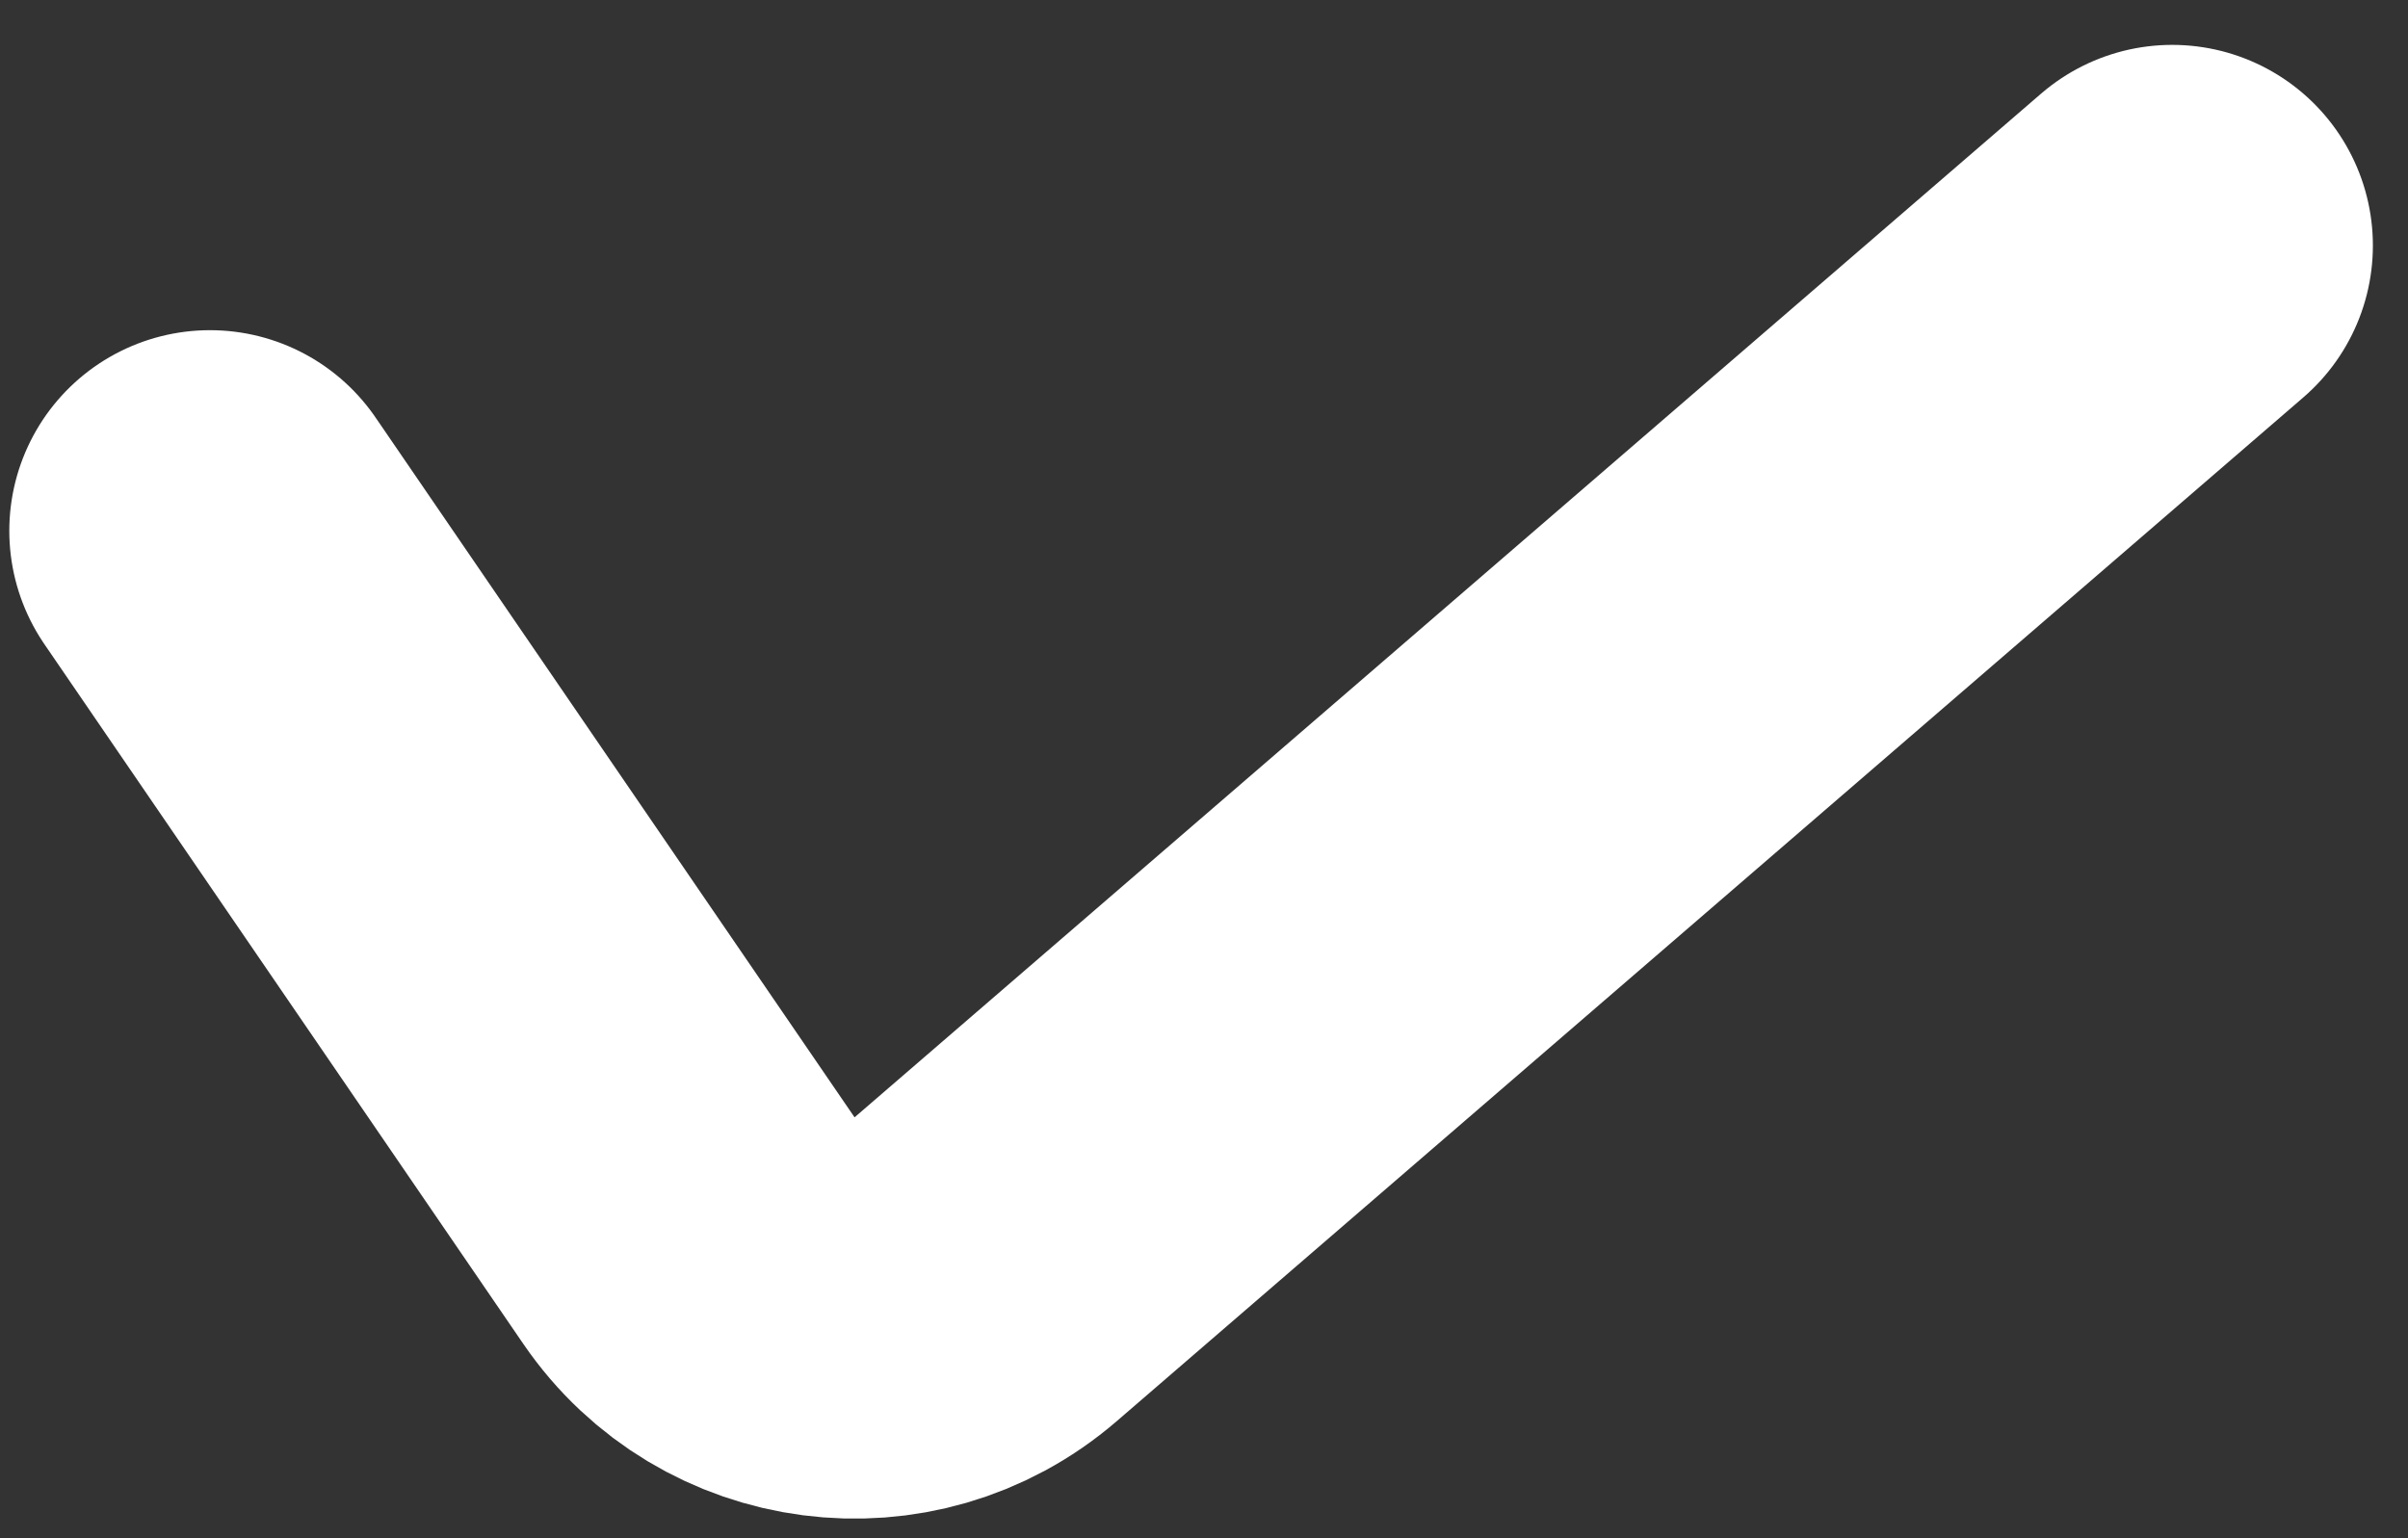 <svg width="36" height="23" viewBox="0 0 36 23" fill="none" xmlns="http://www.w3.org/2000/svg">
<rect x="0" y="0" width="36" height="23" fill="#333333" stroke="none"/>
<path d="M3.139 7.937L10.3 18.401C11.311 19.878 13.381 20.147 14.736 18.978L32.475 3.671" stroke="white" stroke-width="6" stroke-linecap="round"/>
</svg>
